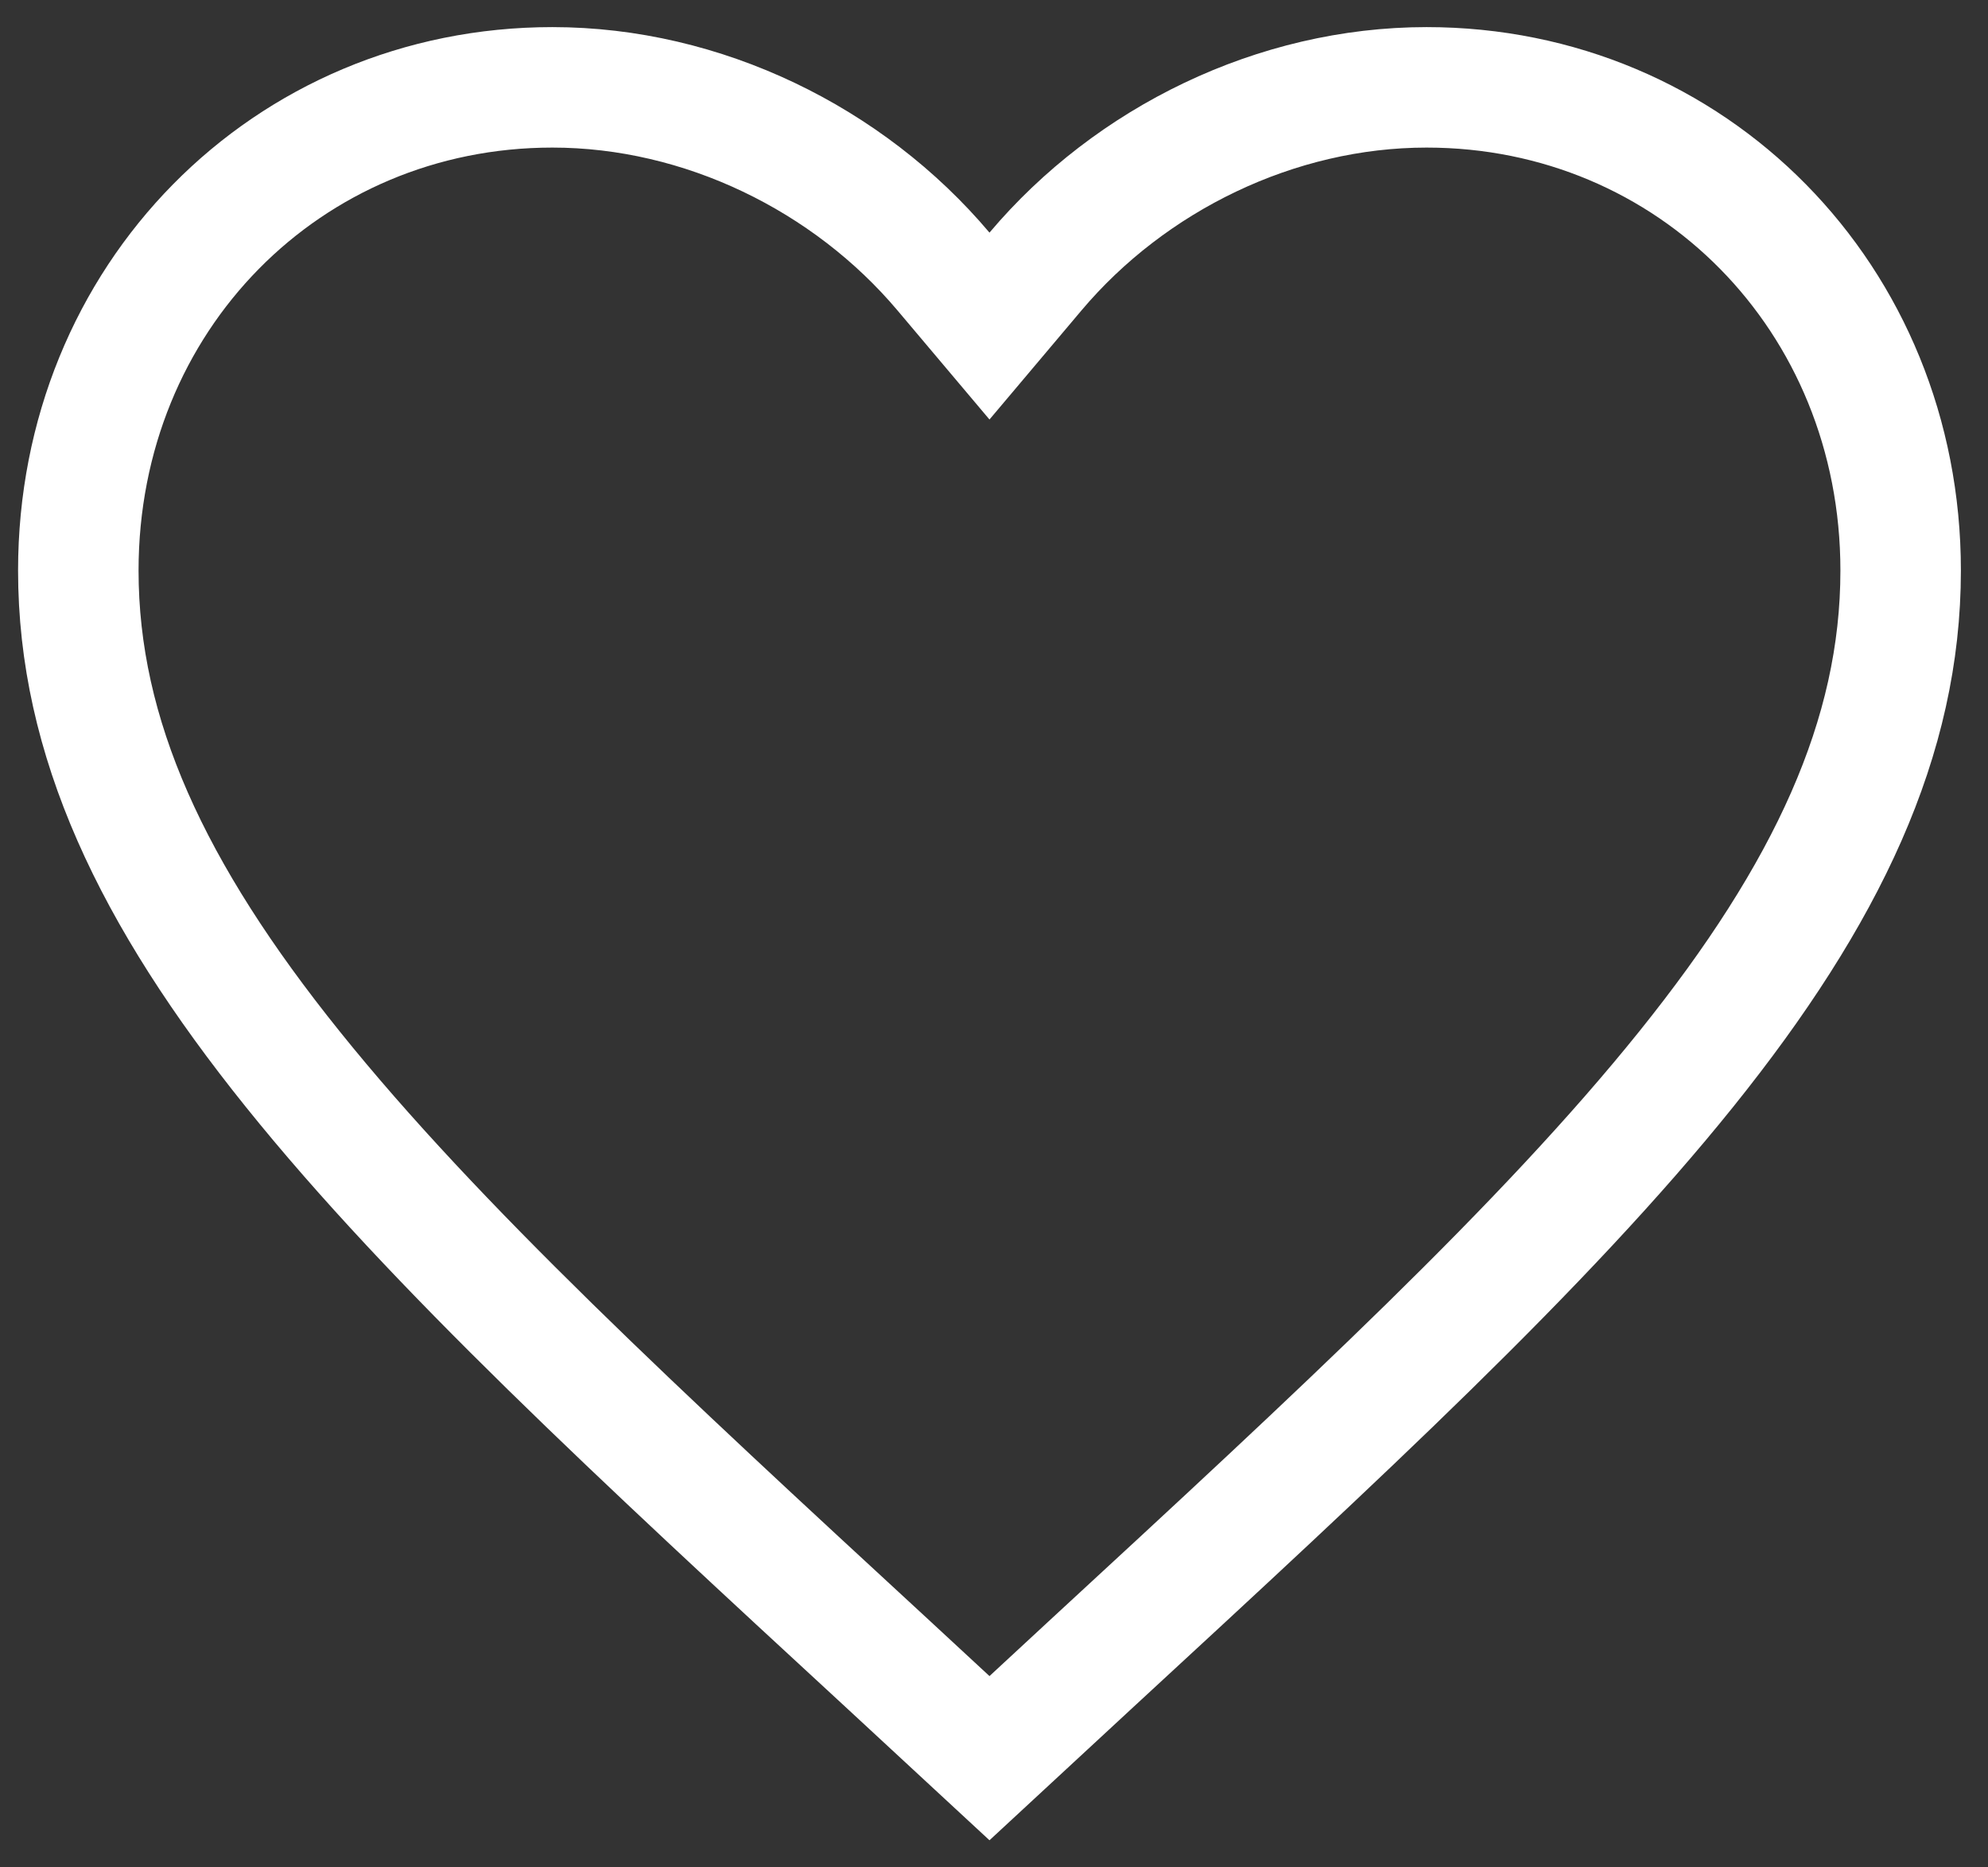 <svg width="33" height="31" viewBox="0 0 33 31" fill="none" xmlns="http://www.w3.org/2000/svg">
<rect x="0" y="0" width="33" height="31" fill="#333333" stroke="none"/>
<path d="M14.766 27.651L14.765 27.65C10.593 23.802 7.21 20.675 4.859 17.748C2.518 14.836 1.3 12.241 1.3 9.472C1.3 4.941 4.769 1.45 9.169 1.45C11.666 1.45 14.084 2.638 15.661 4.507L16.425 5.413L17.189 4.507C18.766 2.638 21.184 1.45 23.681 1.45C28.08 1.45 31.55 4.941 31.55 9.472C31.55 12.241 30.331 14.836 27.991 17.748C25.639 20.675 22.256 23.802 18.085 27.65L18.084 27.651L16.425 29.187L14.766 27.651Z" stroke="white" stroke-width="2"/>
</svg>
